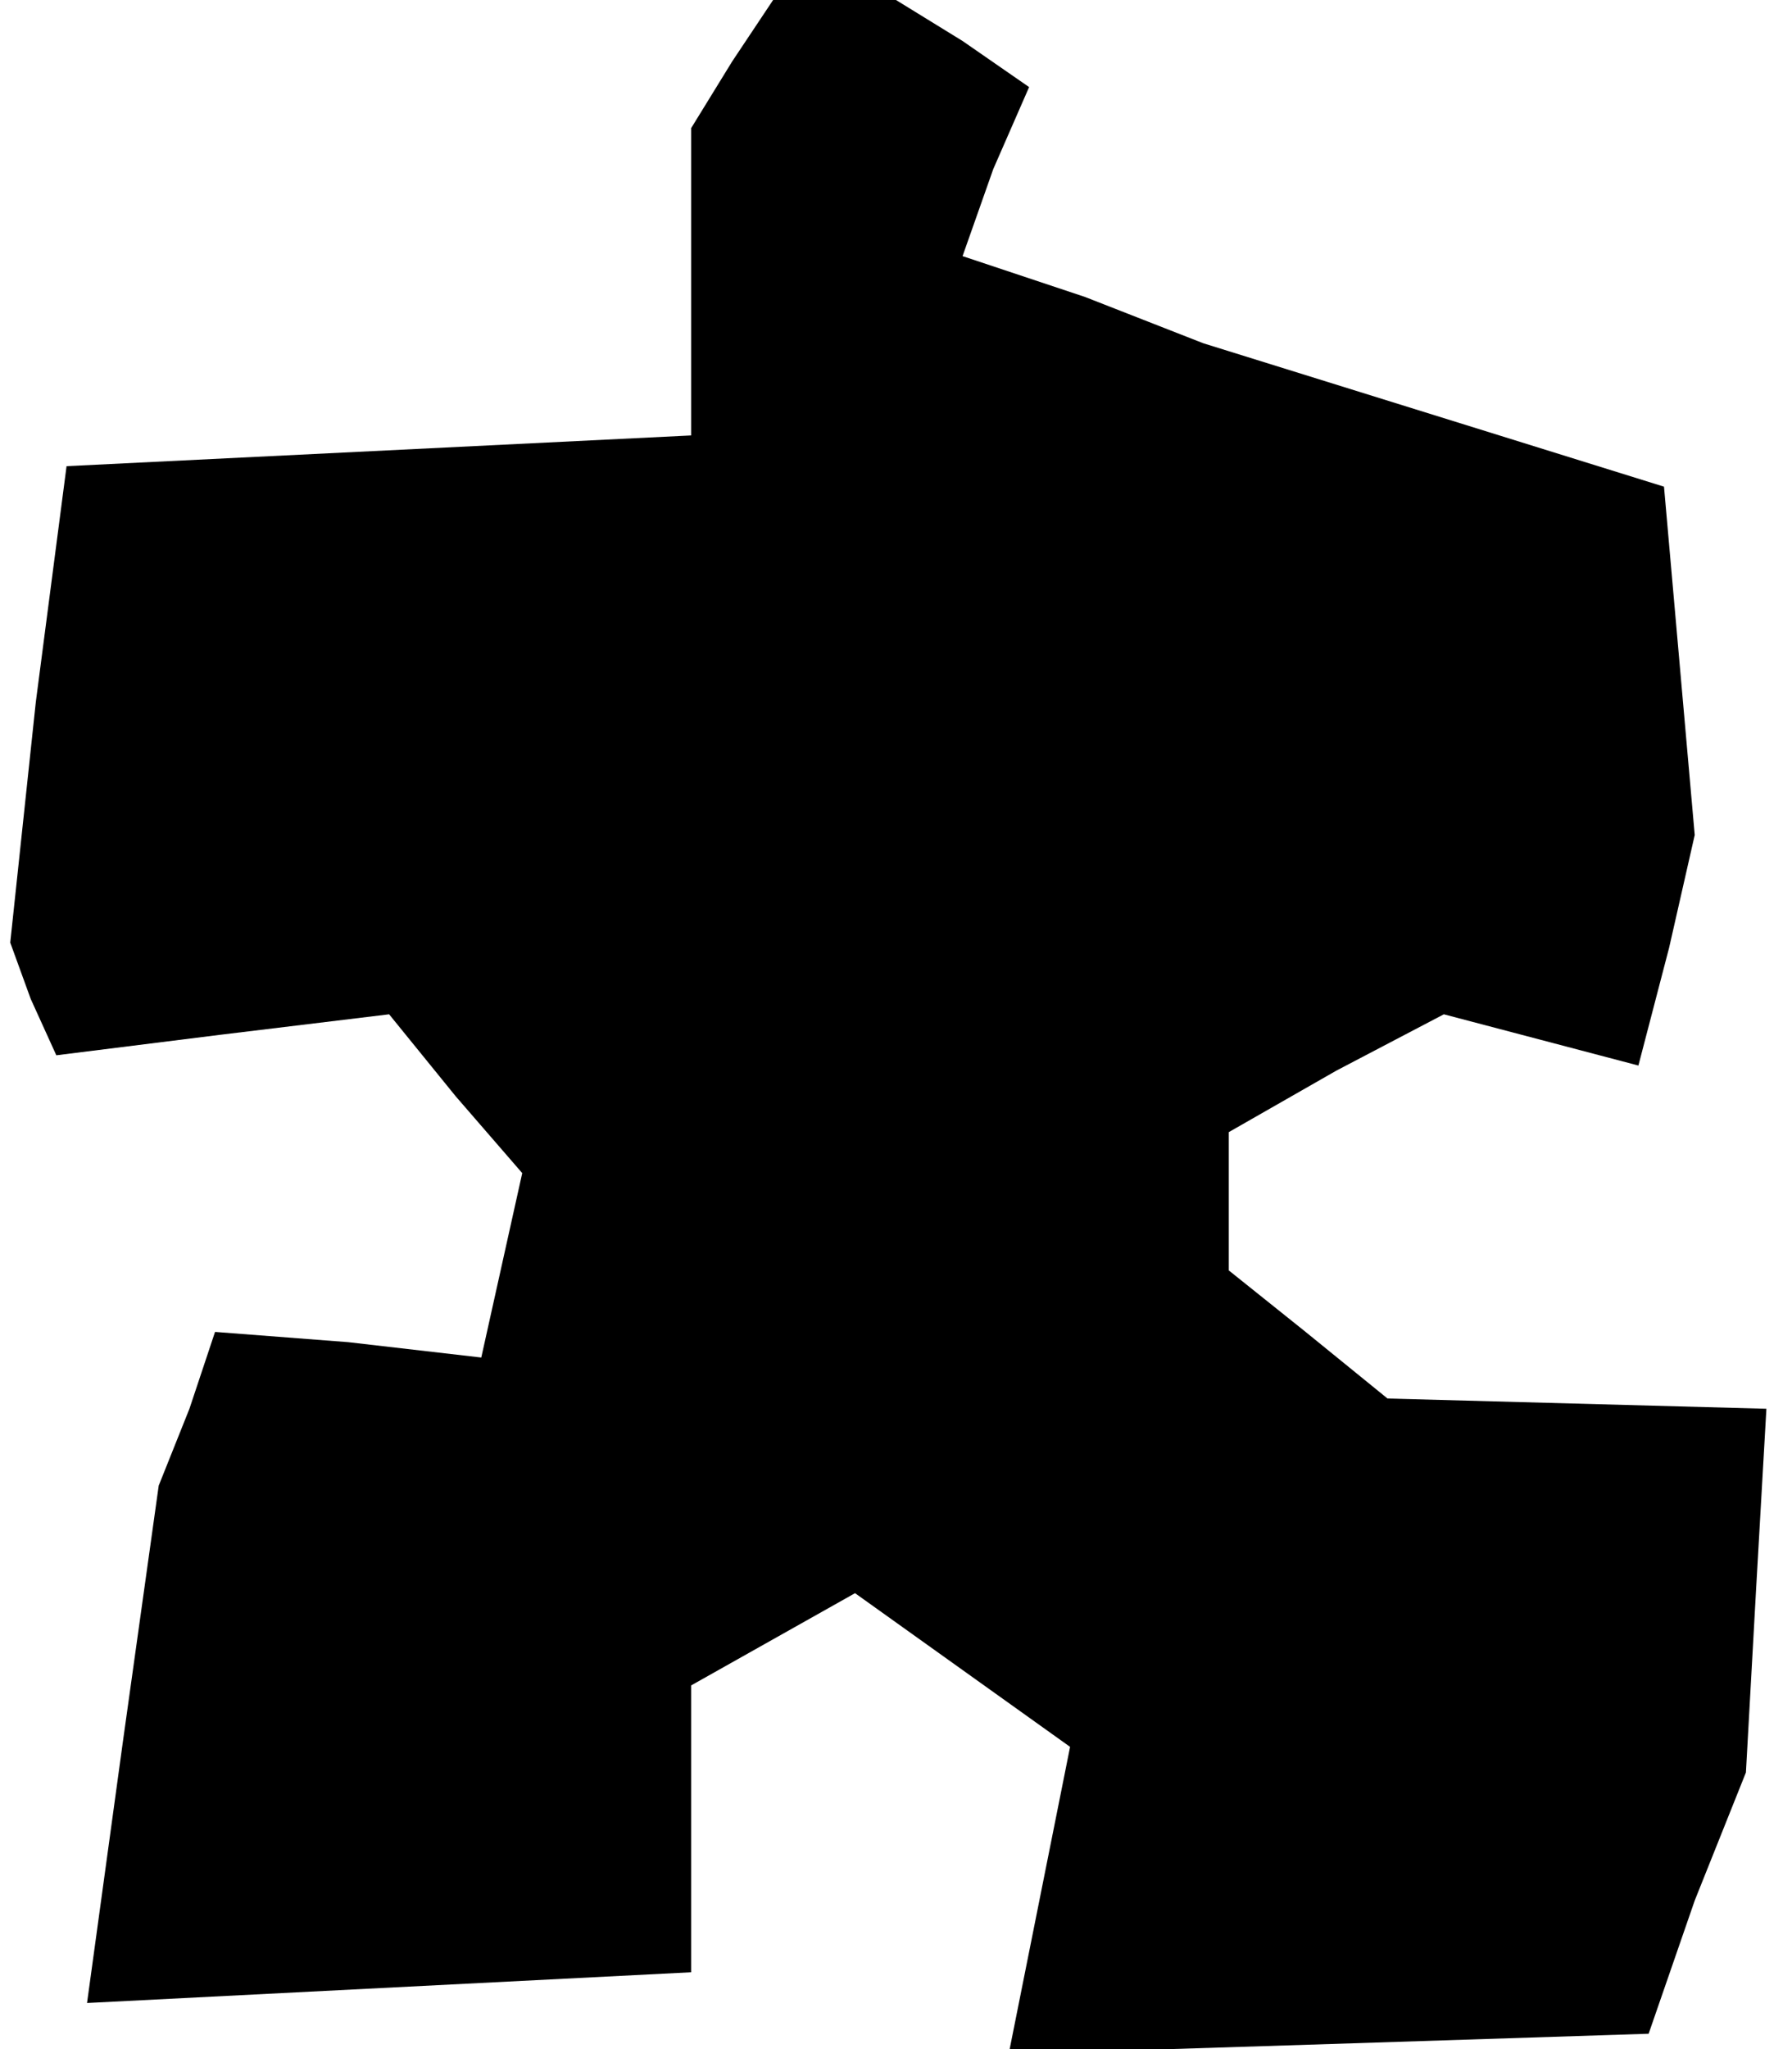 <?xml version="1.0" standalone="no"?>
<!DOCTYPE svg PUBLIC "-//W3C//DTD SVG 20010904//EN"
 "http://www.w3.org/TR/2001/REC-SVG-20010904/DTD/svg10.dtd">
<svg version="1.0" xmlns="http://www.w3.org/2000/svg"
 width="35pt" height="40pt" viewBox="0 0 35 40"
 preserveAspectRatio="xMidYMid meet">
<g transform="translate(0,40) scale(0.1,-0.1)"
fill="#000000" stroke="none">
<path d="M143 388 l-8 -13 0 -30 0 -30 -61 -3 -61 -3 -6 -46 -5 -47 4 -11 5
-11 32 4 33 4 13 -16 13 -15 -4 -18 -4 -18 -26 3 -26 2 -5 -15 -6 -15 -7 -50
-7 -51 59 3 59 3 0 28 0 28 16 9 16 9 21 -15 21 -15 -6 -30 -6 -30 63 2 62 2
9 26 10 25 2 36 2 35 -37 1 -37 1 -16 13 -15 12 0 14 0 13 21 12 21 11 19 -5
19 -5 6 23 5 22 -3 34 -3 34 -45 14 -45 14 -23 9 -24 8 6 17 7 16 -13 9 -13 8
-12 0 -12 0 -8 -12z"/>
</g>
</svg>
